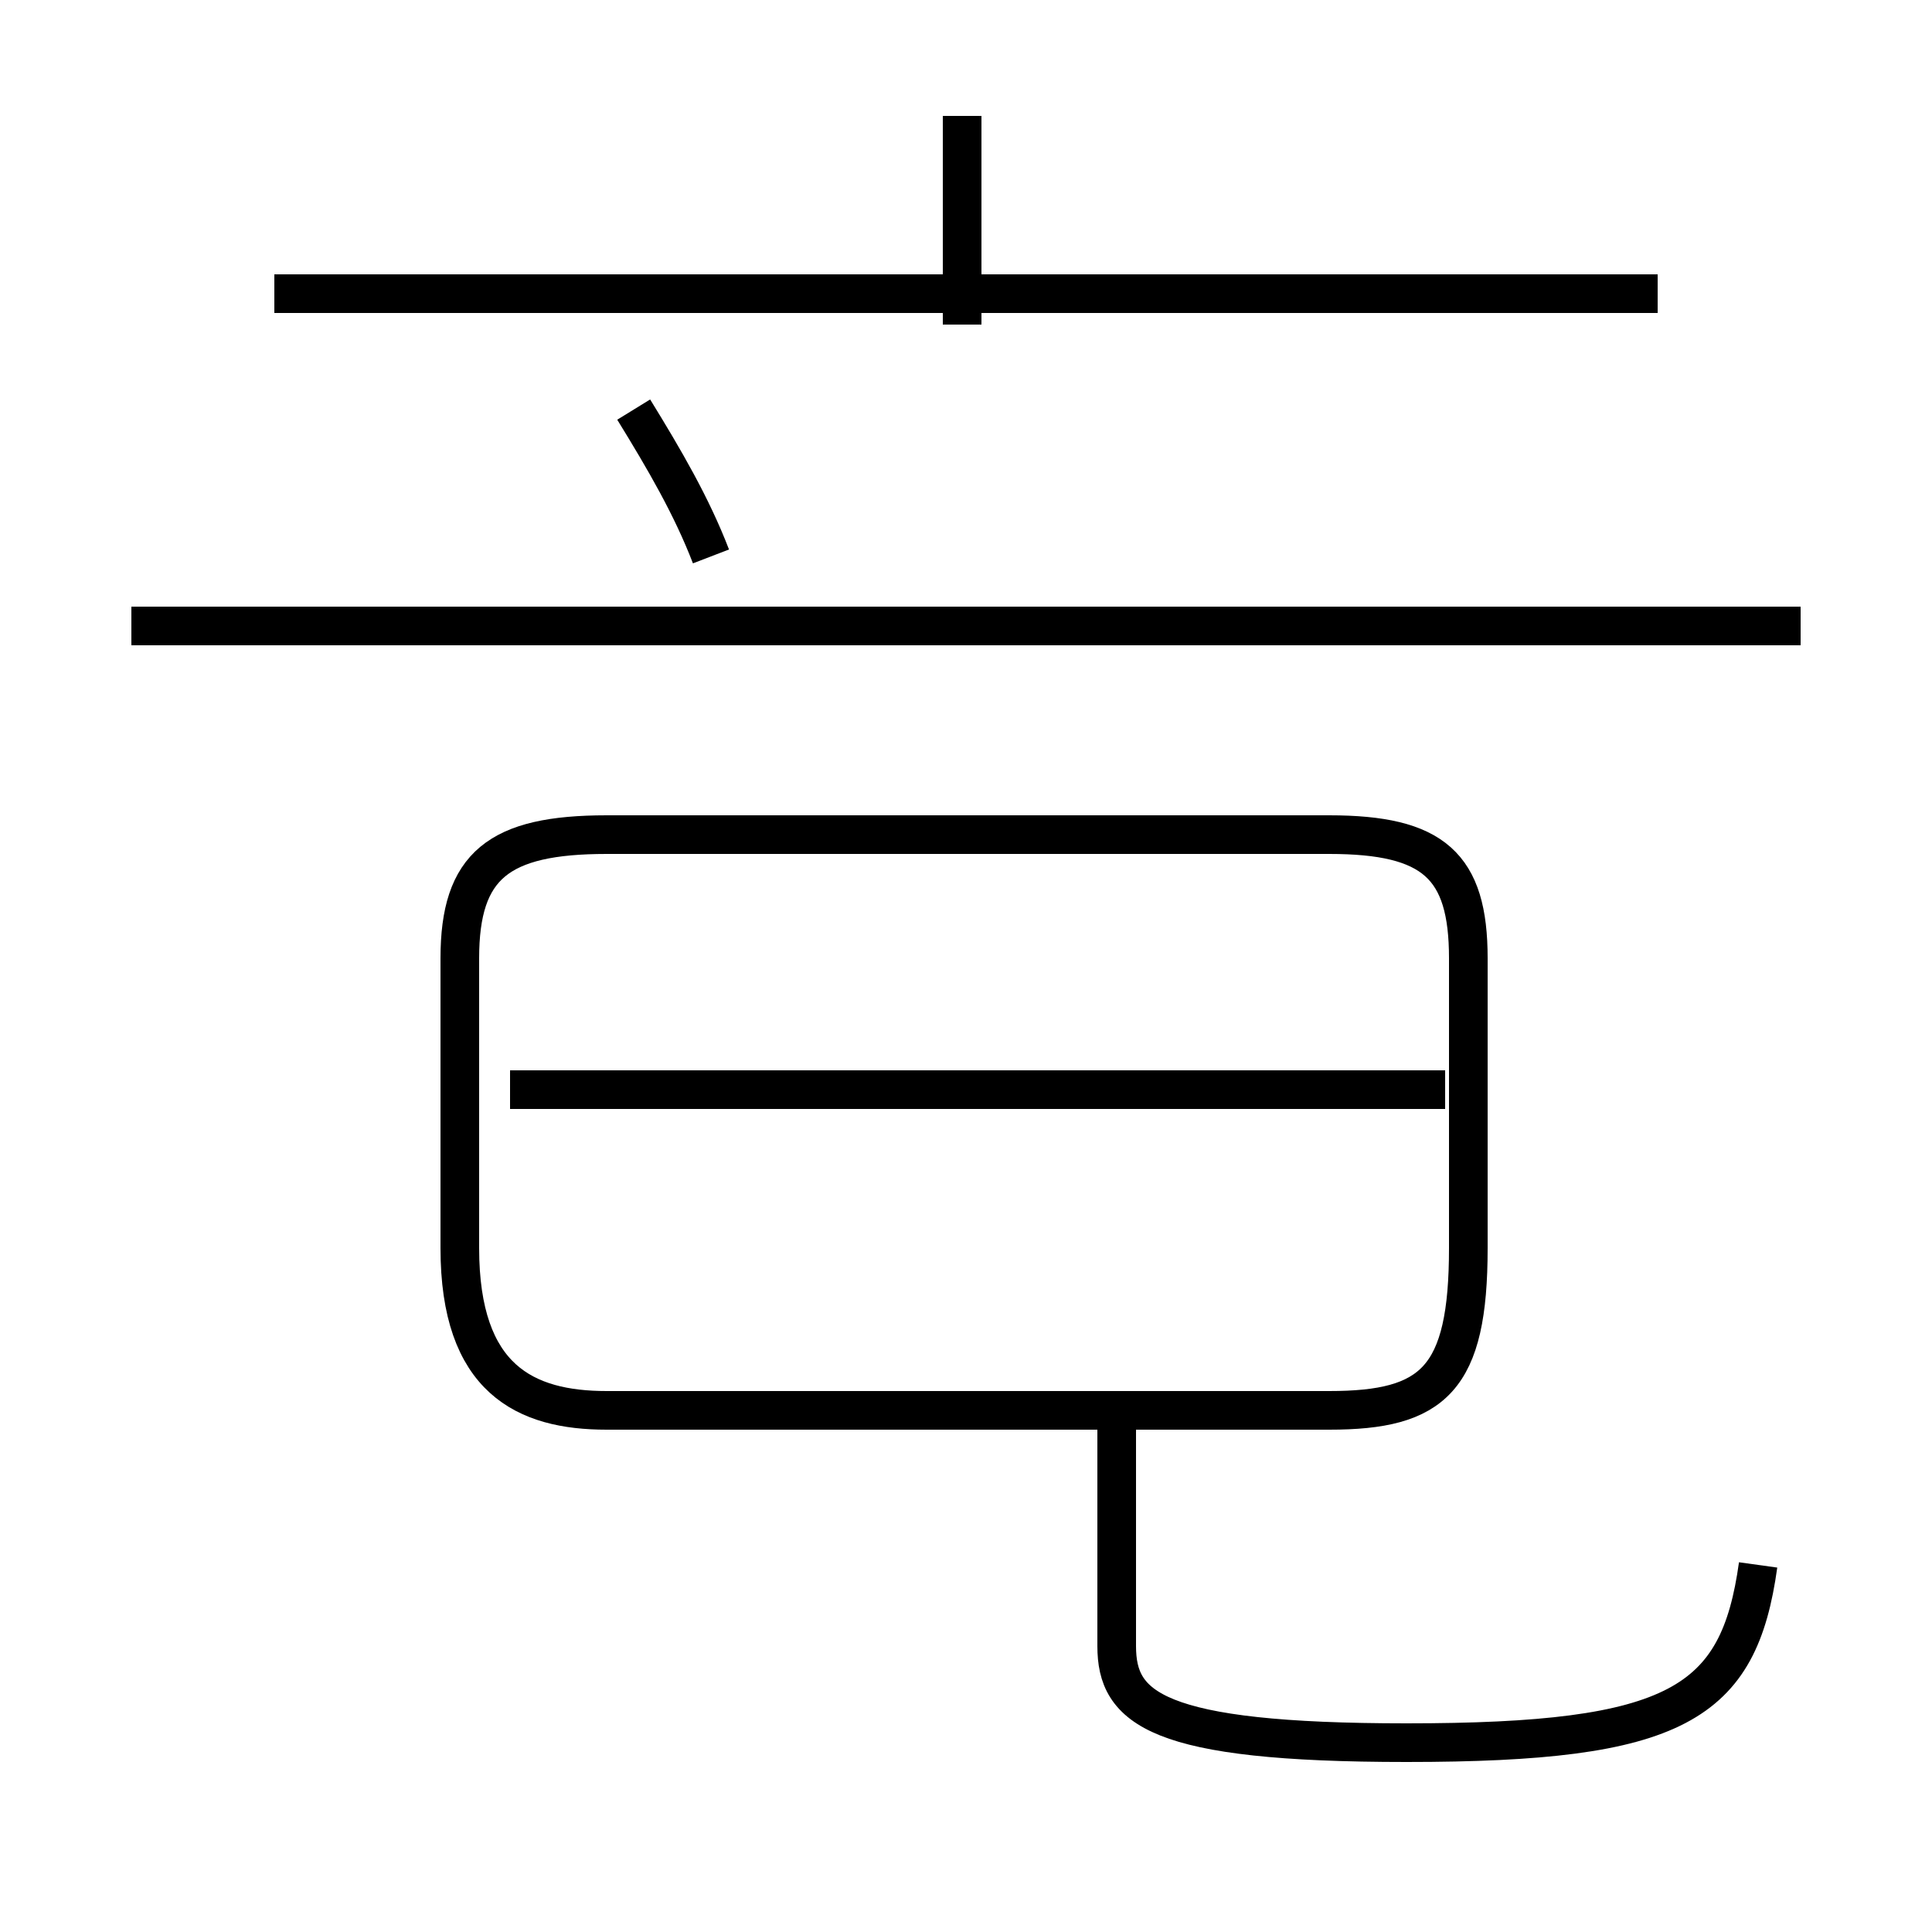 <?xml version='1.0' encoding='utf8'?>
<svg viewBox="0.0 -44.0 50.0 50.0" version="1.1" xmlns="http://www.w3.org/2000/svg">
<rect x="0.0" y="-44.0" width="50.0" height="50.0" fill="#808080" stroke="none"/>
<rect x="-1000" y="-1000" width="2000" height="2000" stroke="white" fill="white"/>
<g style="fill:none; stroke:#000000;  stroke-width:1">
<path d="M 42.9 36.4 L 7.1 36.4 M 24.9 35.6 L 24.9 41.0 M 16.4 33.4 C 17.2 32.1 17.9 30.9 18.4 29.6 M 46.6 27.8 L 3.4 27.8 M 15.7 7.5 L 34.4 7.5 C 37.1 7.5 38.0 8.3 38.0 11.7 L 38.0 19.2 C 38.0 21.6 37.1 22.4 34.4 22.4 L 15.7 22.4 C 12.9 22.4 11.9 21.6 11.9 19.2 L 11.9 11.7 C 11.9 8.3 13.6 7.5 15.7 7.5 Z M 37.4 15.8 L 13.2 15.8 M 45.5 3.5 C 45.0 -0.1 43.4 -1.1 36.4 -1.1 C 29.9 -1.1 28.9 -0.2 28.9 1.4 L 28.9 8.0" transform="scale(1, -1)" />
</g>
</svg>